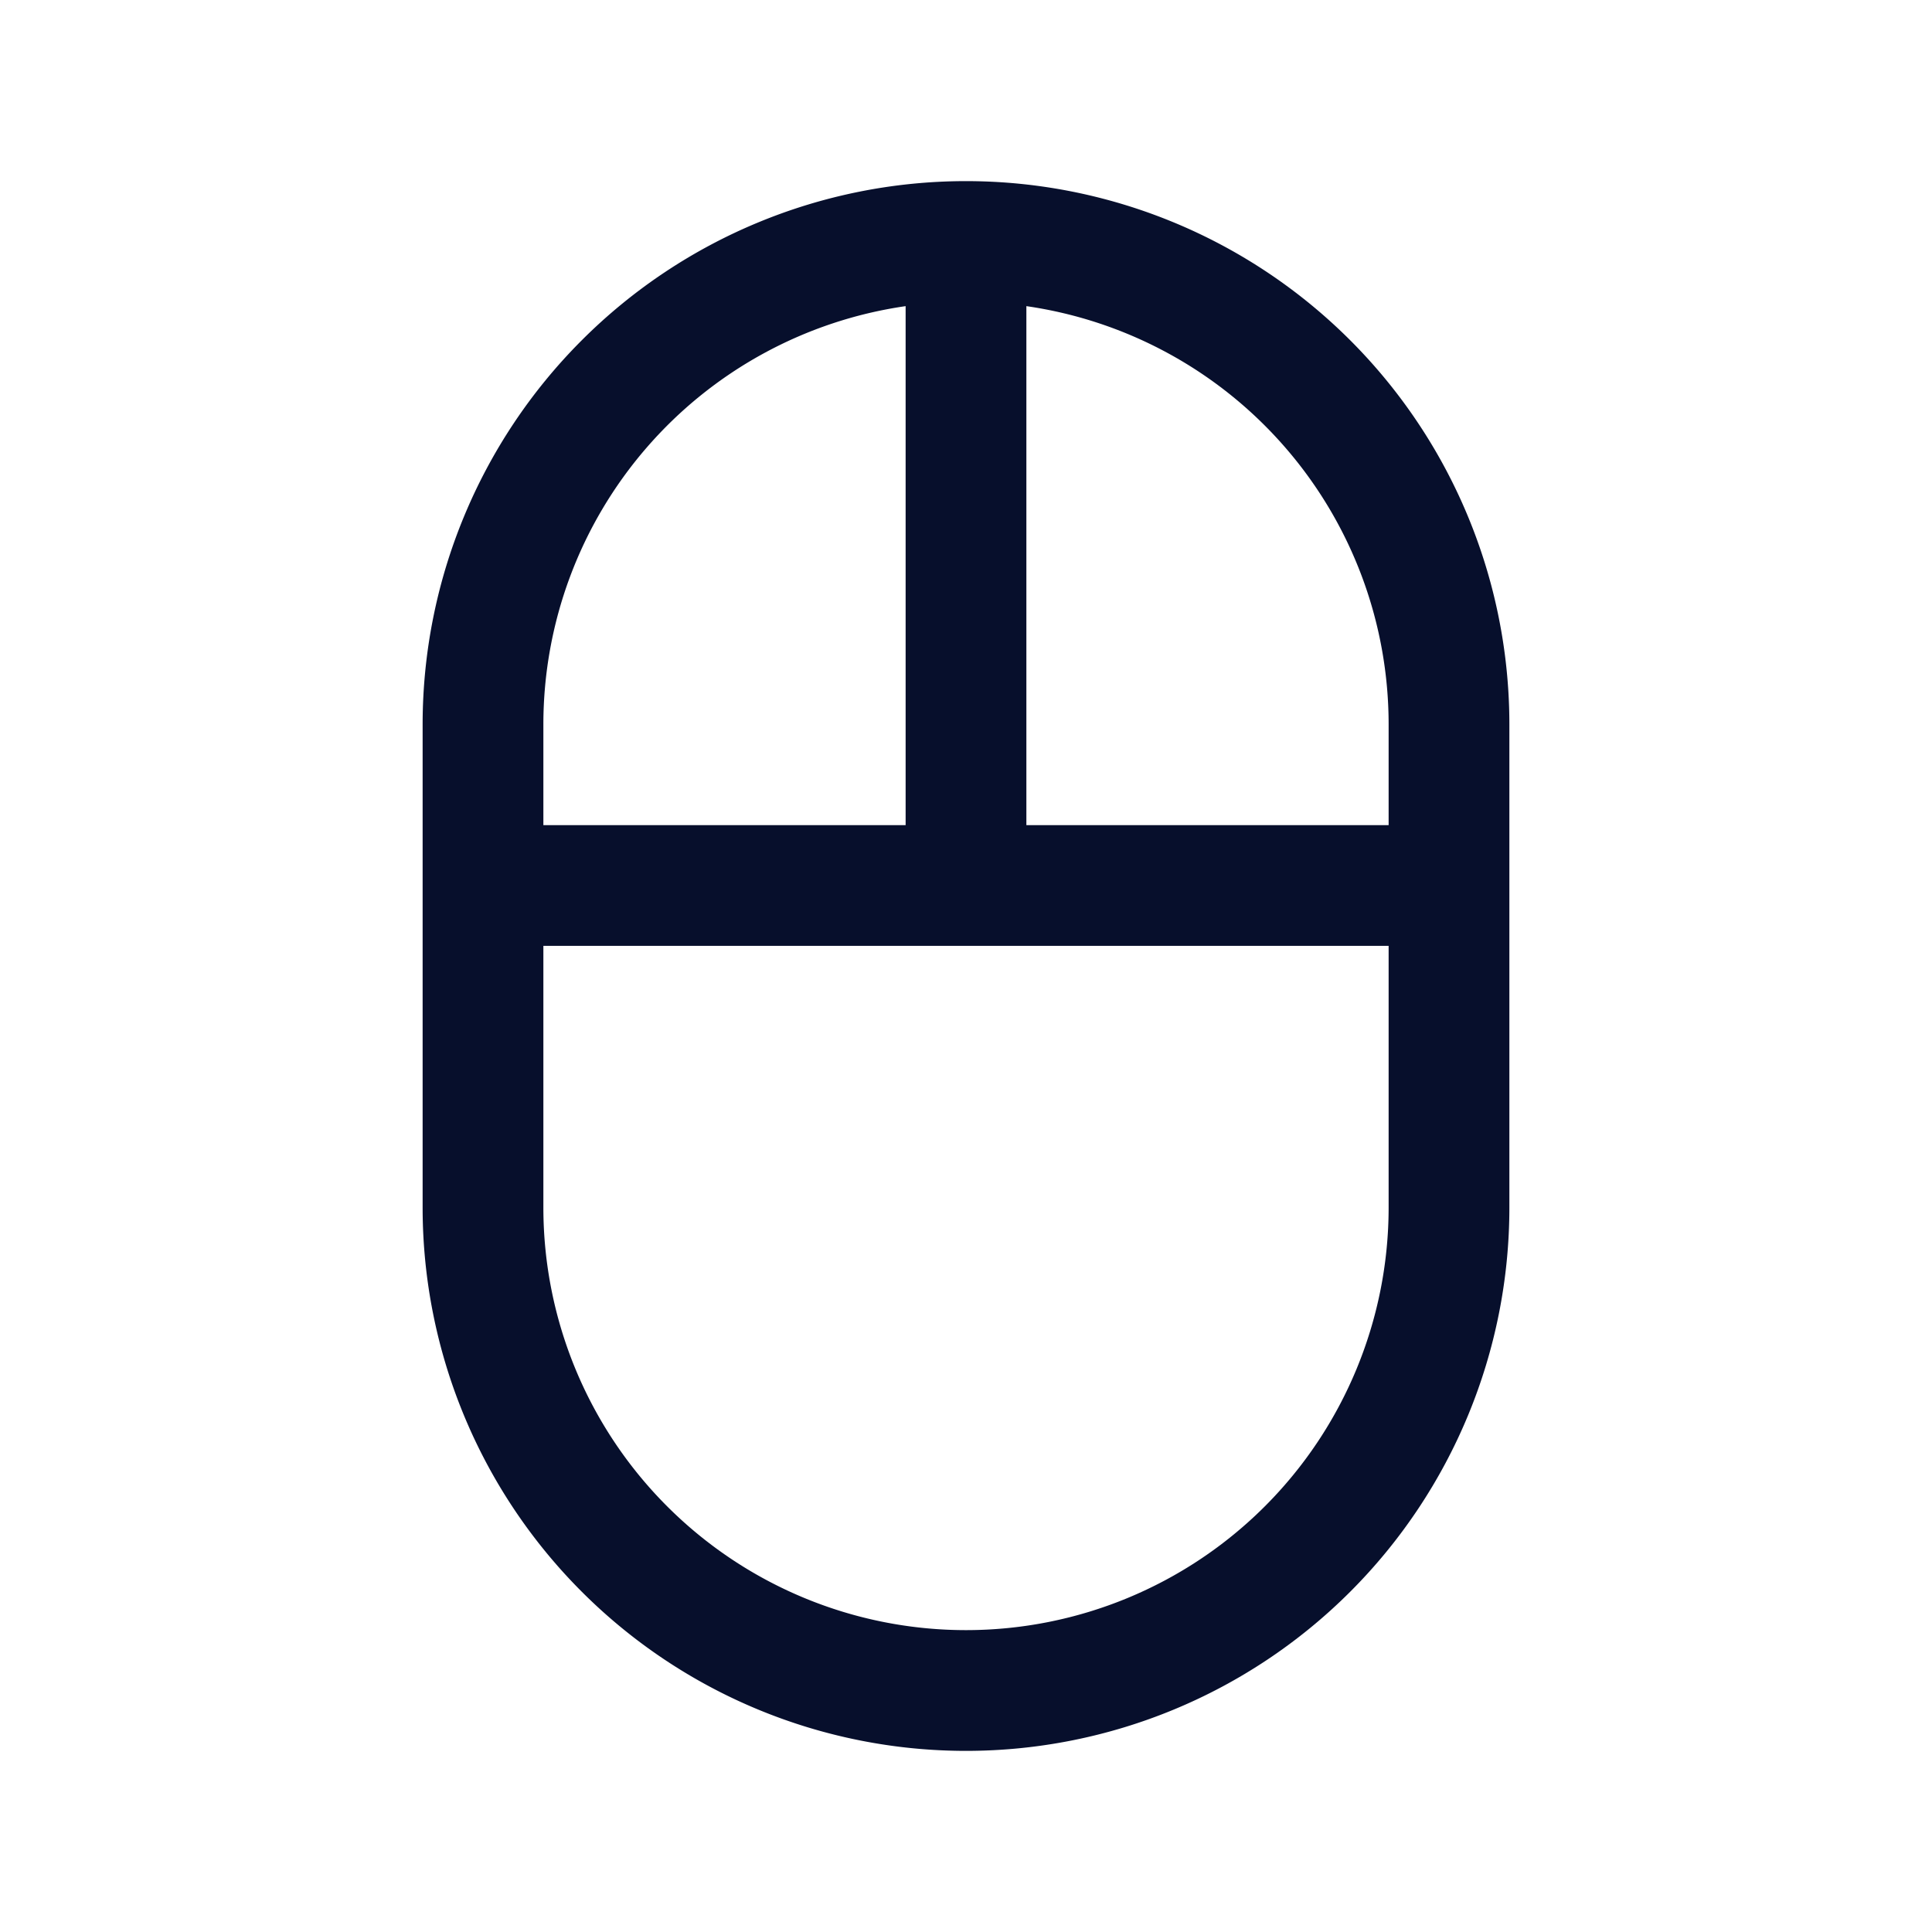 <svg xmlns="http://www.w3.org/2000/svg" width="24" height="24" viewBox="0 0 24 24" fill="none"><path fill-rule="evenodd" clip-rule="evenodd" d="M11.25 3.803A5.25 5.25 0 0 0 6.75 9v1.25h4.5zM12 2.25A6.75 6.75 0 0 0 5.25 9v6a6.75 6.75 0 0 0 13.5 0V9A6.75 6.75 0 0 0 12 2.25m.75 1.553A5.25 5.25 0 0 1 17.25 9v1.25h-4.5zm4.5 7.947H6.75V15a5.25 5.25 0 1 0 10.5 0z" fill="#070F2C"/></svg>
